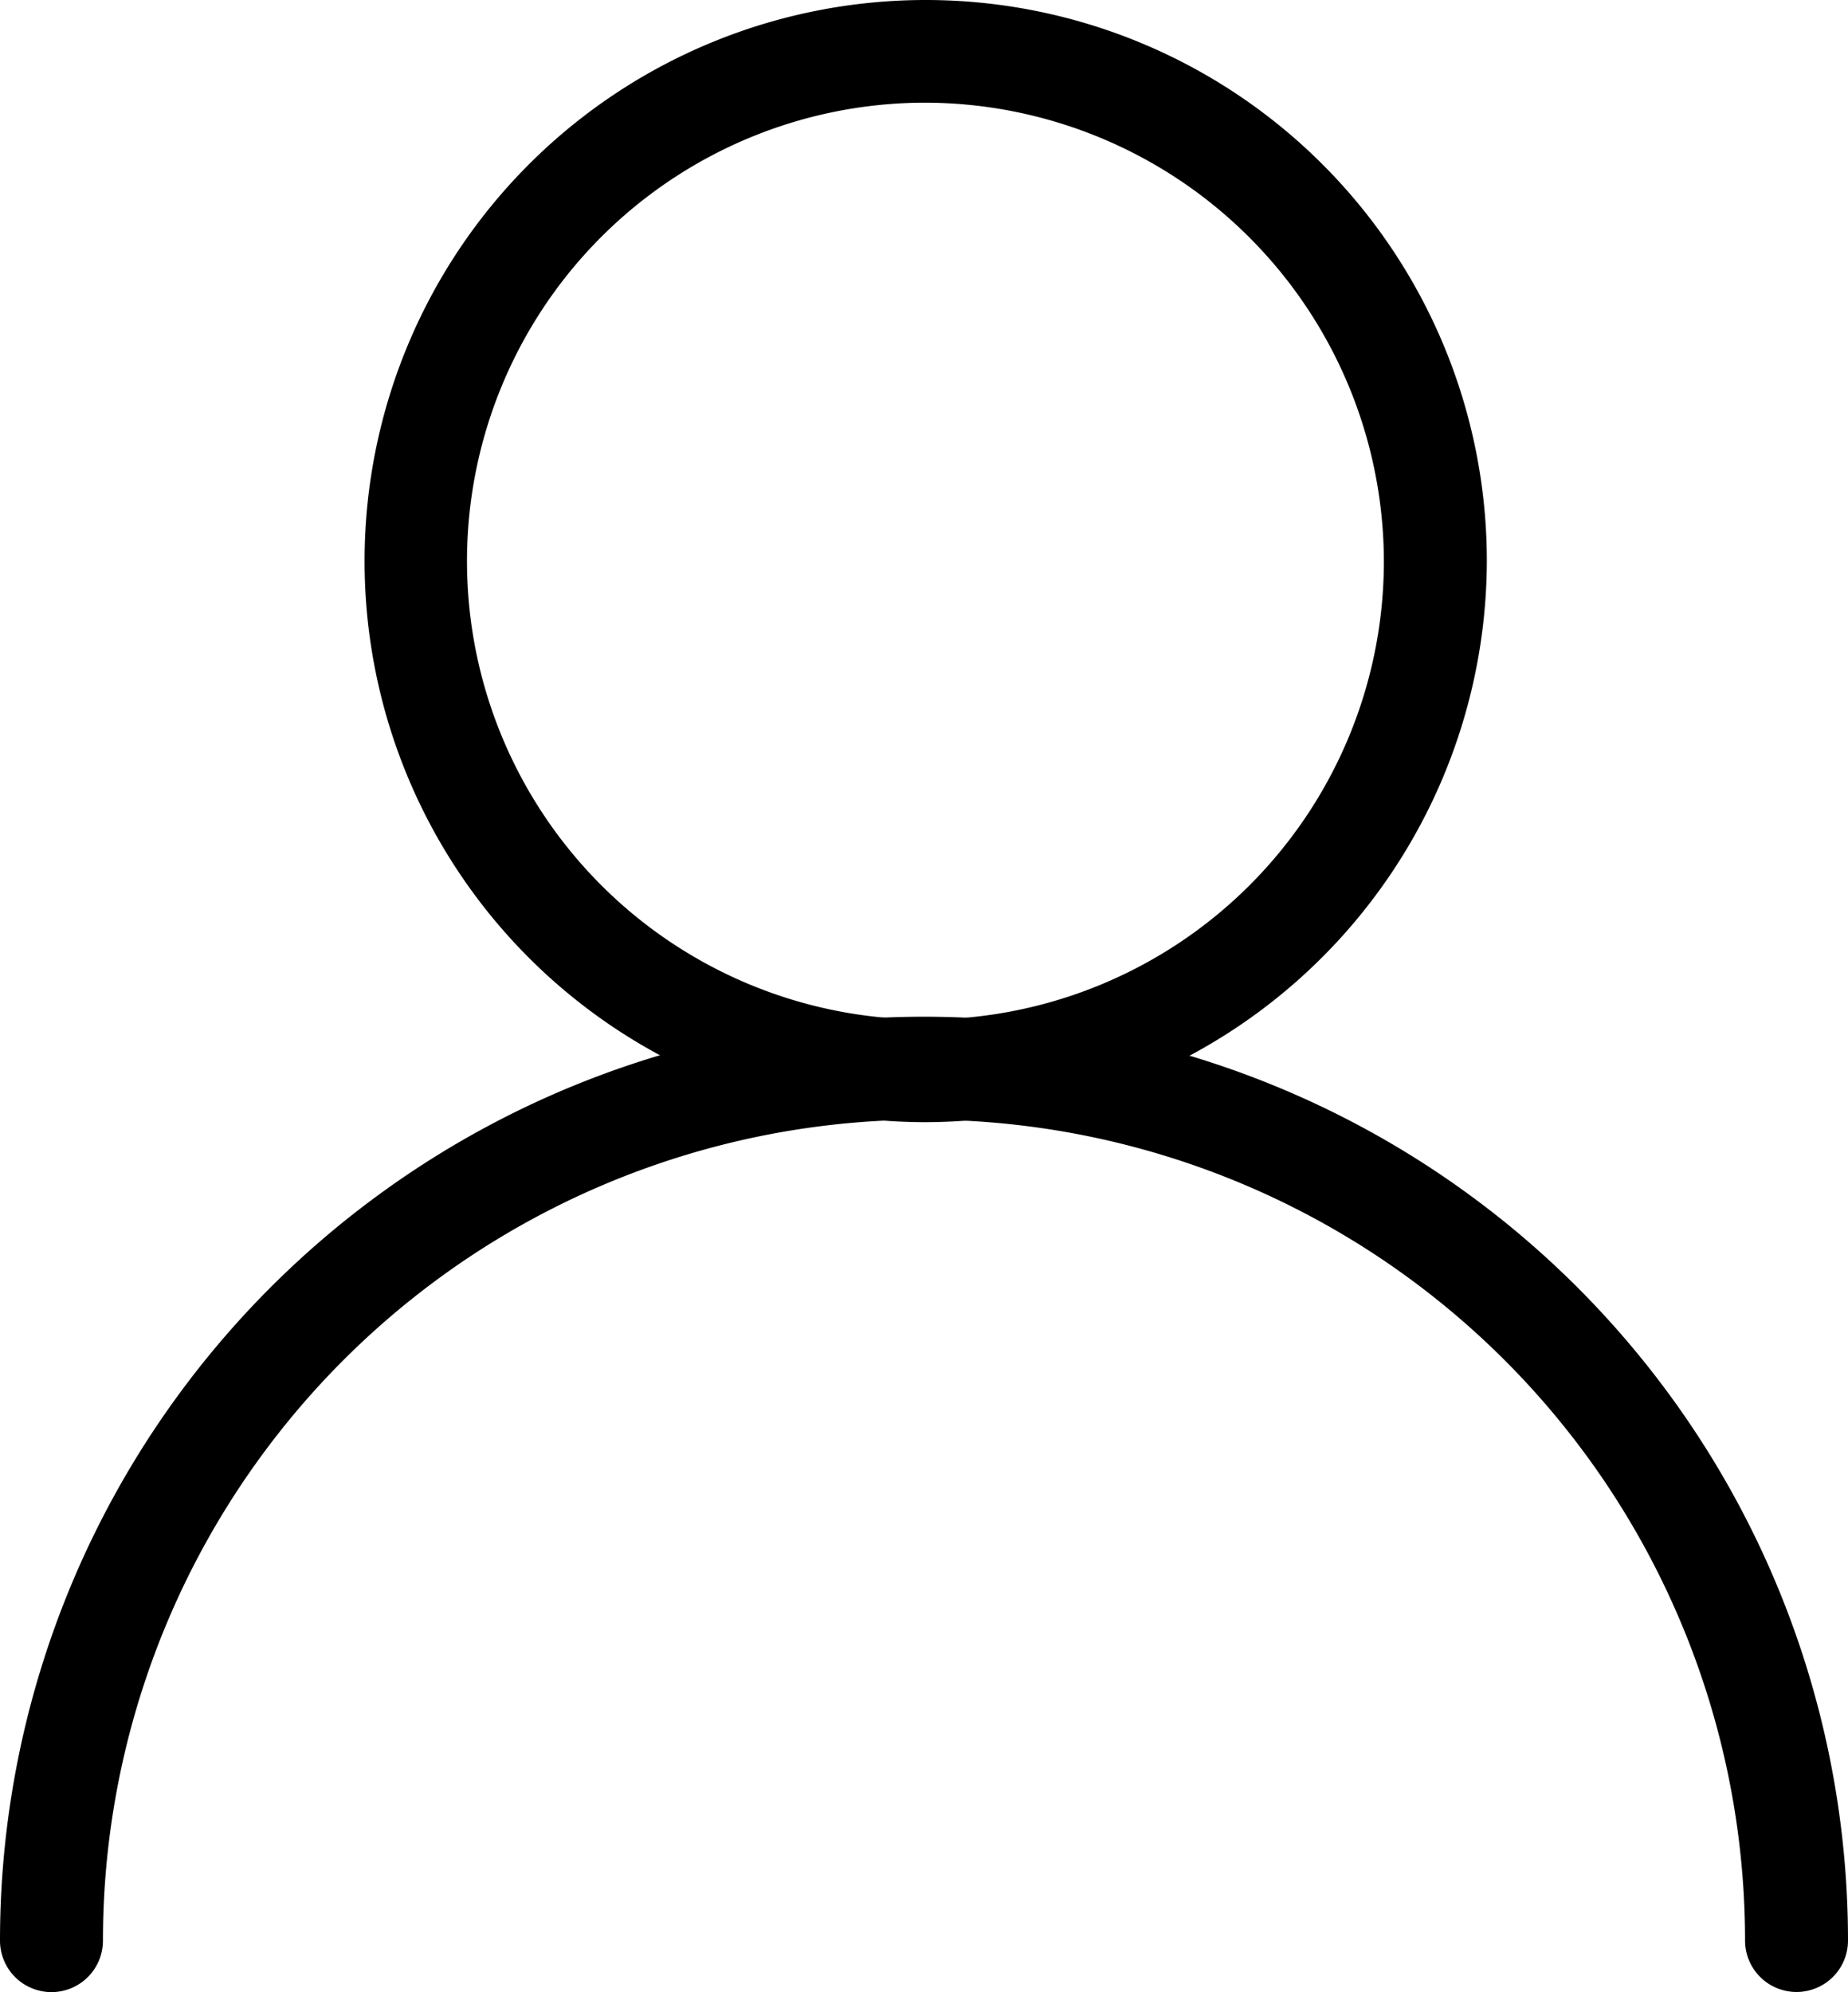 <svg xmlns="http://www.w3.org/2000/svg" width="20.554" height="22.157" viewBox="0 0 20.554 22.157">
  <g id="Group_383" data-name="Group 383" transform="translate(0.15 0.15)">
    <path id="Path_143" data-name="Path 143" d="M53.866,51.187a6.091,6.091,0,1,1,6.11-6.091A6.107,6.107,0,0,1,53.866,51.187Zm0-11.34A5.249,5.249,0,1,0,59.131,45.1,5.263,5.263,0,0,0,53.866,39.847Z" transform="translate(-43.739 -39.005)" stroke="#000" stroke-width="0.3"/>
    <path id="Path_144" data-name="Path 144" d="M60.085,70.766a.422.422,0,0,1-.422-.421,9.282,9.282,0,0,0-18.564,0,.422.422,0,0,1-.845,0,10.127,10.127,0,0,1,20.254,0A.422.422,0,0,1,60.085,70.766Z" transform="translate(-40.254 -48.909)" stroke="#000" stroke-width="0.3"/>
  </g>
</svg>
